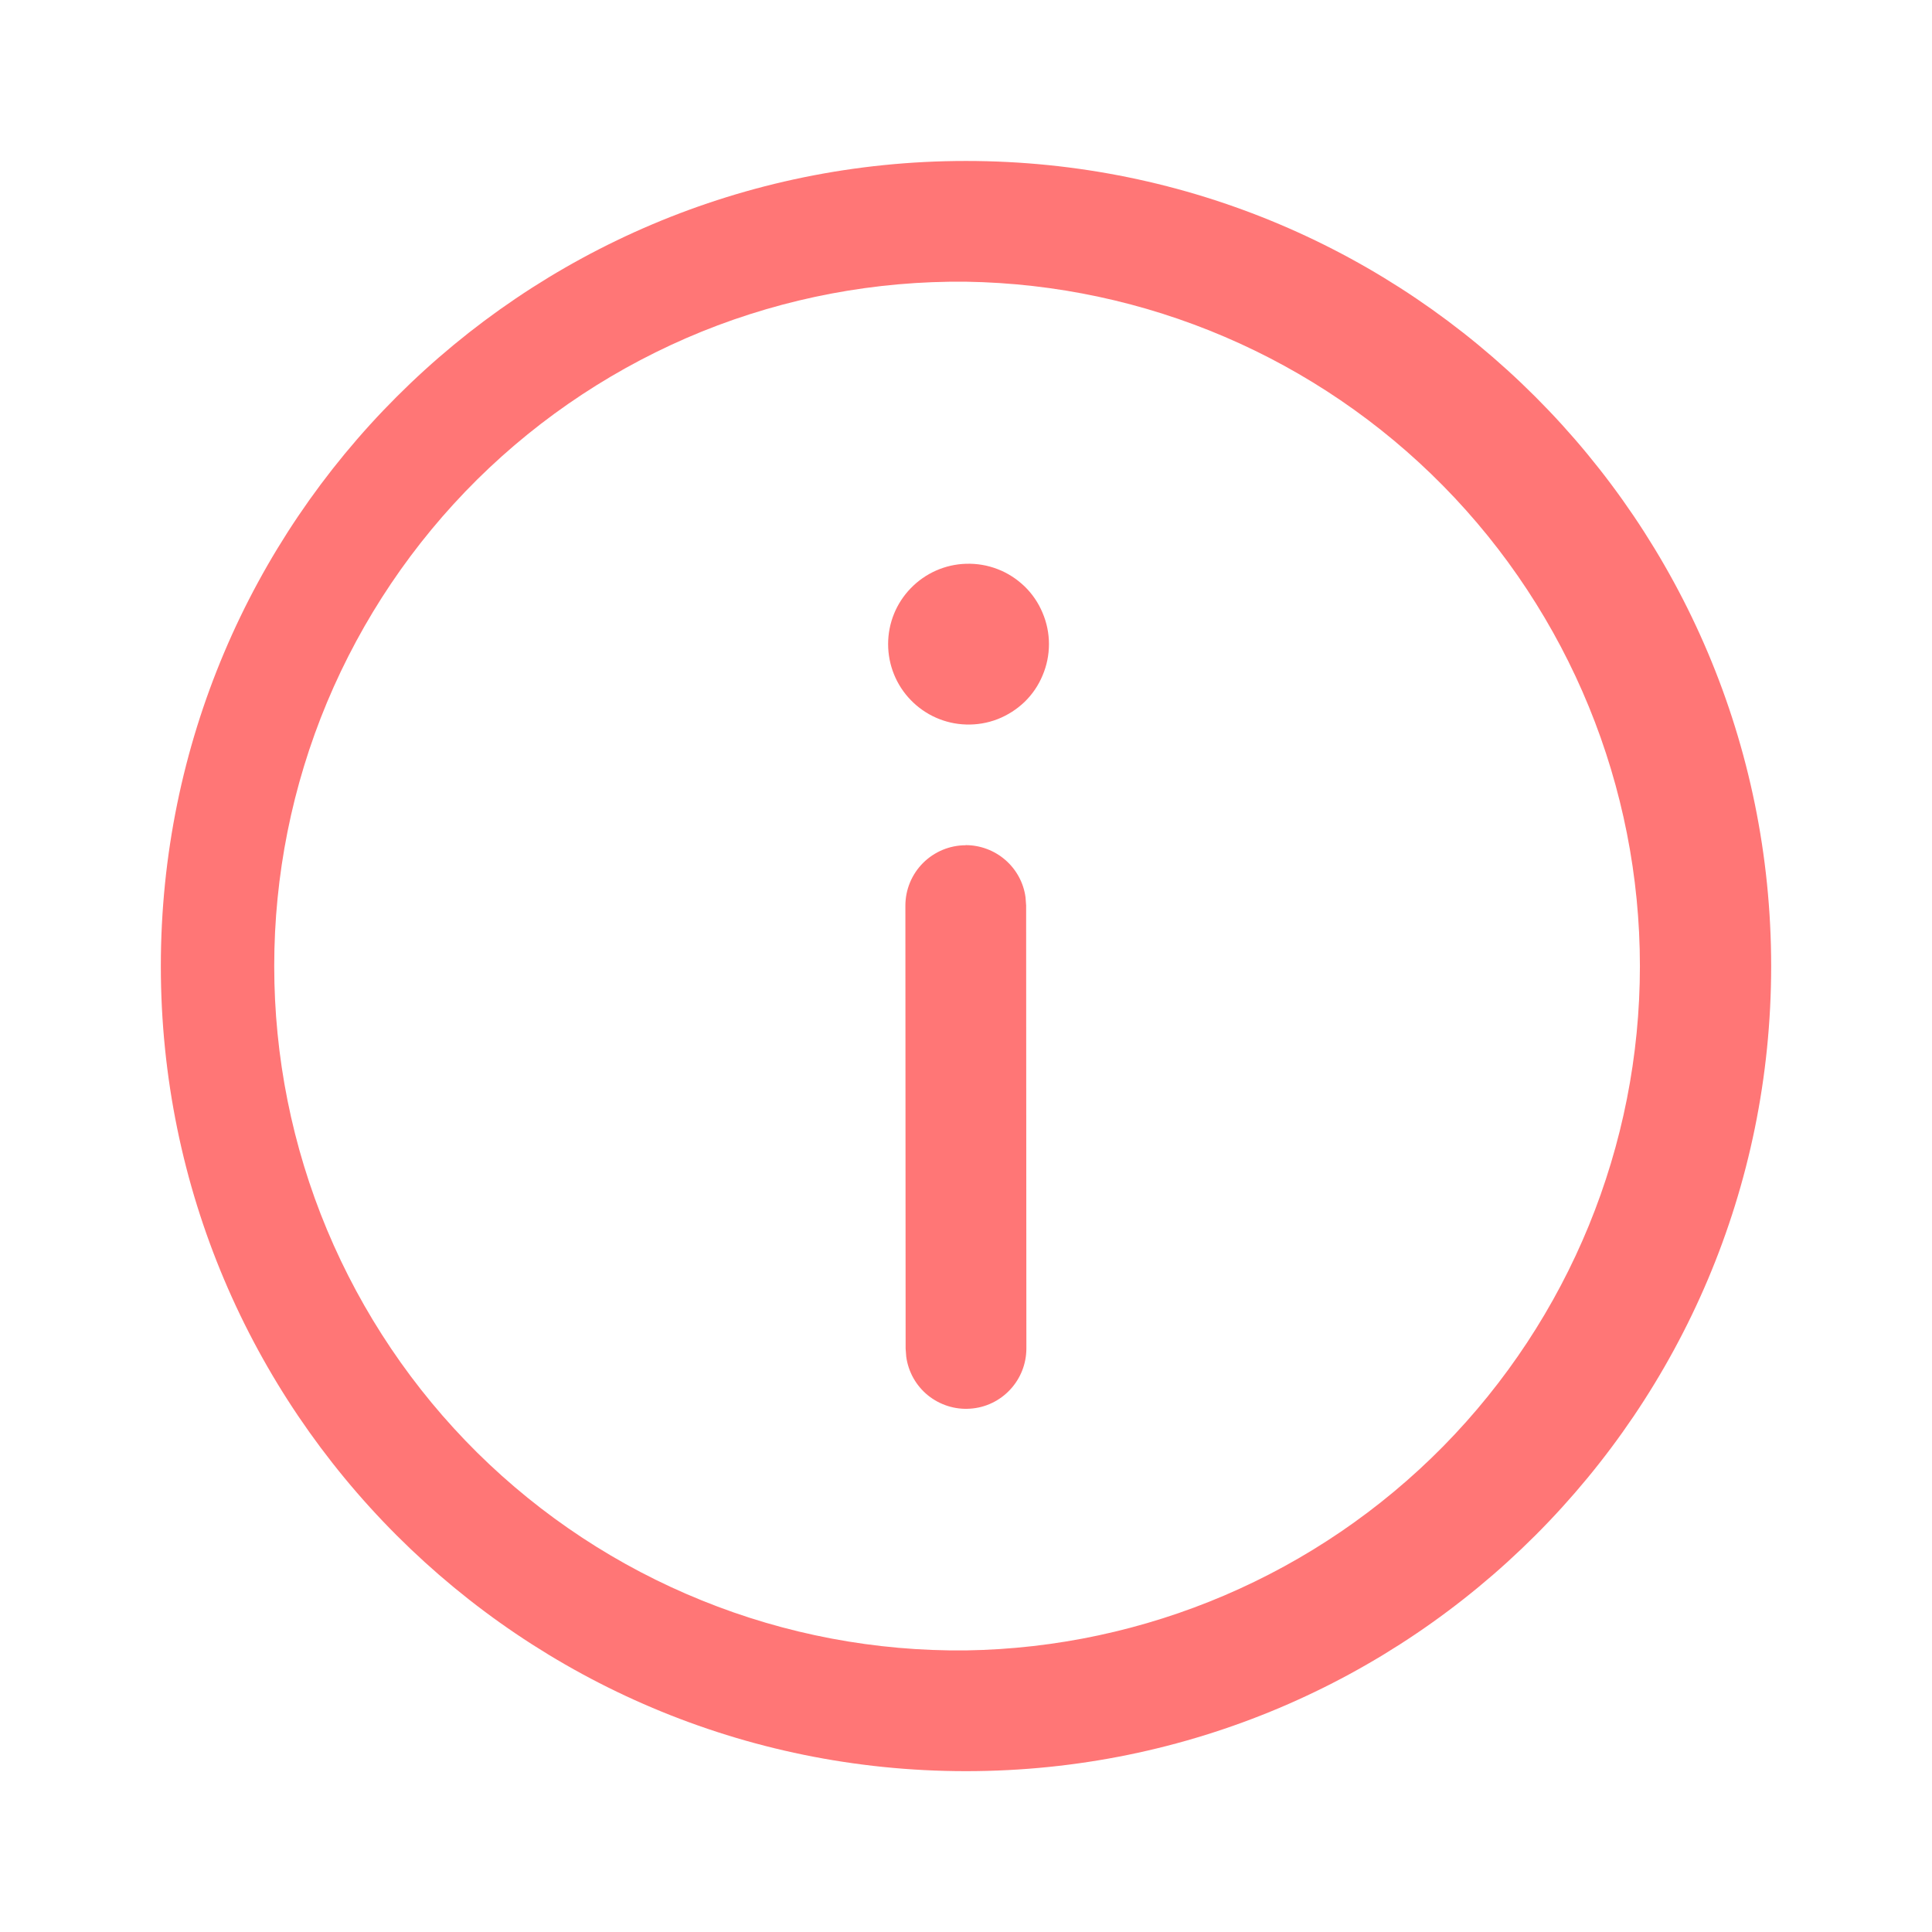<svg width="16" height="16" viewBox="0 0 16 16" fill="none" xmlns="http://www.w3.org/2000/svg">
<path d="M8 1.333C11.683 1.333 14.668 4.318 14.668 8.001C14.668 11.683 11.683 14.668 8 14.668C4.317 14.668 1.332 11.683 1.332 8.001C1.332 4.318 4.317 1.333 8 1.333ZM8 2.333C7.251 2.325 6.507 2.465 5.812 2.746C5.117 3.028 4.485 3.444 3.952 3.971C3.42 4.498 2.997 5.126 2.708 5.817C2.419 6.509 2.271 7.251 2.271 8C2.271 8.75 2.419 9.492 2.708 10.184C2.997 10.875 3.42 11.503 3.952 12.03C4.485 12.557 5.117 12.973 5.812 13.254C6.507 13.536 7.251 13.676 8 13.668C9.488 13.645 10.907 13.038 11.952 11.978C12.996 10.917 13.581 9.489 13.581 8.001C13.581 6.513 12.996 5.084 11.952 4.024C10.907 2.963 9.488 2.356 8 2.333V2.333ZM7.997 6.999C8.118 6.999 8.235 7.043 8.326 7.122C8.418 7.202 8.477 7.312 8.493 7.431L8.498 7.499L8.5 11.167C8.5 11.294 8.452 11.416 8.365 11.509C8.279 11.601 8.161 11.658 8.034 11.666C7.908 11.675 7.783 11.635 7.684 11.555C7.586 11.475 7.522 11.361 7.505 11.235L7.5 11.168L7.498 7.5C7.498 7.367 7.551 7.24 7.644 7.147C7.738 7.053 7.865 7 7.998 7L7.997 6.999ZM8 4.669C8.089 4.666 8.178 4.681 8.261 4.713C8.345 4.745 8.42 4.794 8.485 4.856C8.549 4.918 8.6 4.993 8.634 5.075C8.669 5.157 8.687 5.245 8.687 5.334C8.687 5.424 8.669 5.512 8.634 5.594C8.6 5.676 8.549 5.751 8.485 5.813C8.42 5.875 8.345 5.923 8.261 5.956C8.178 5.988 8.089 6.003 8 6C7.827 5.995 7.663 5.922 7.543 5.798C7.422 5.674 7.355 5.507 7.355 5.334C7.355 5.161 7.422 4.995 7.543 4.871C7.663 4.747 7.827 4.674 8 4.669Z" fill="#FF7676"/>
</svg>
